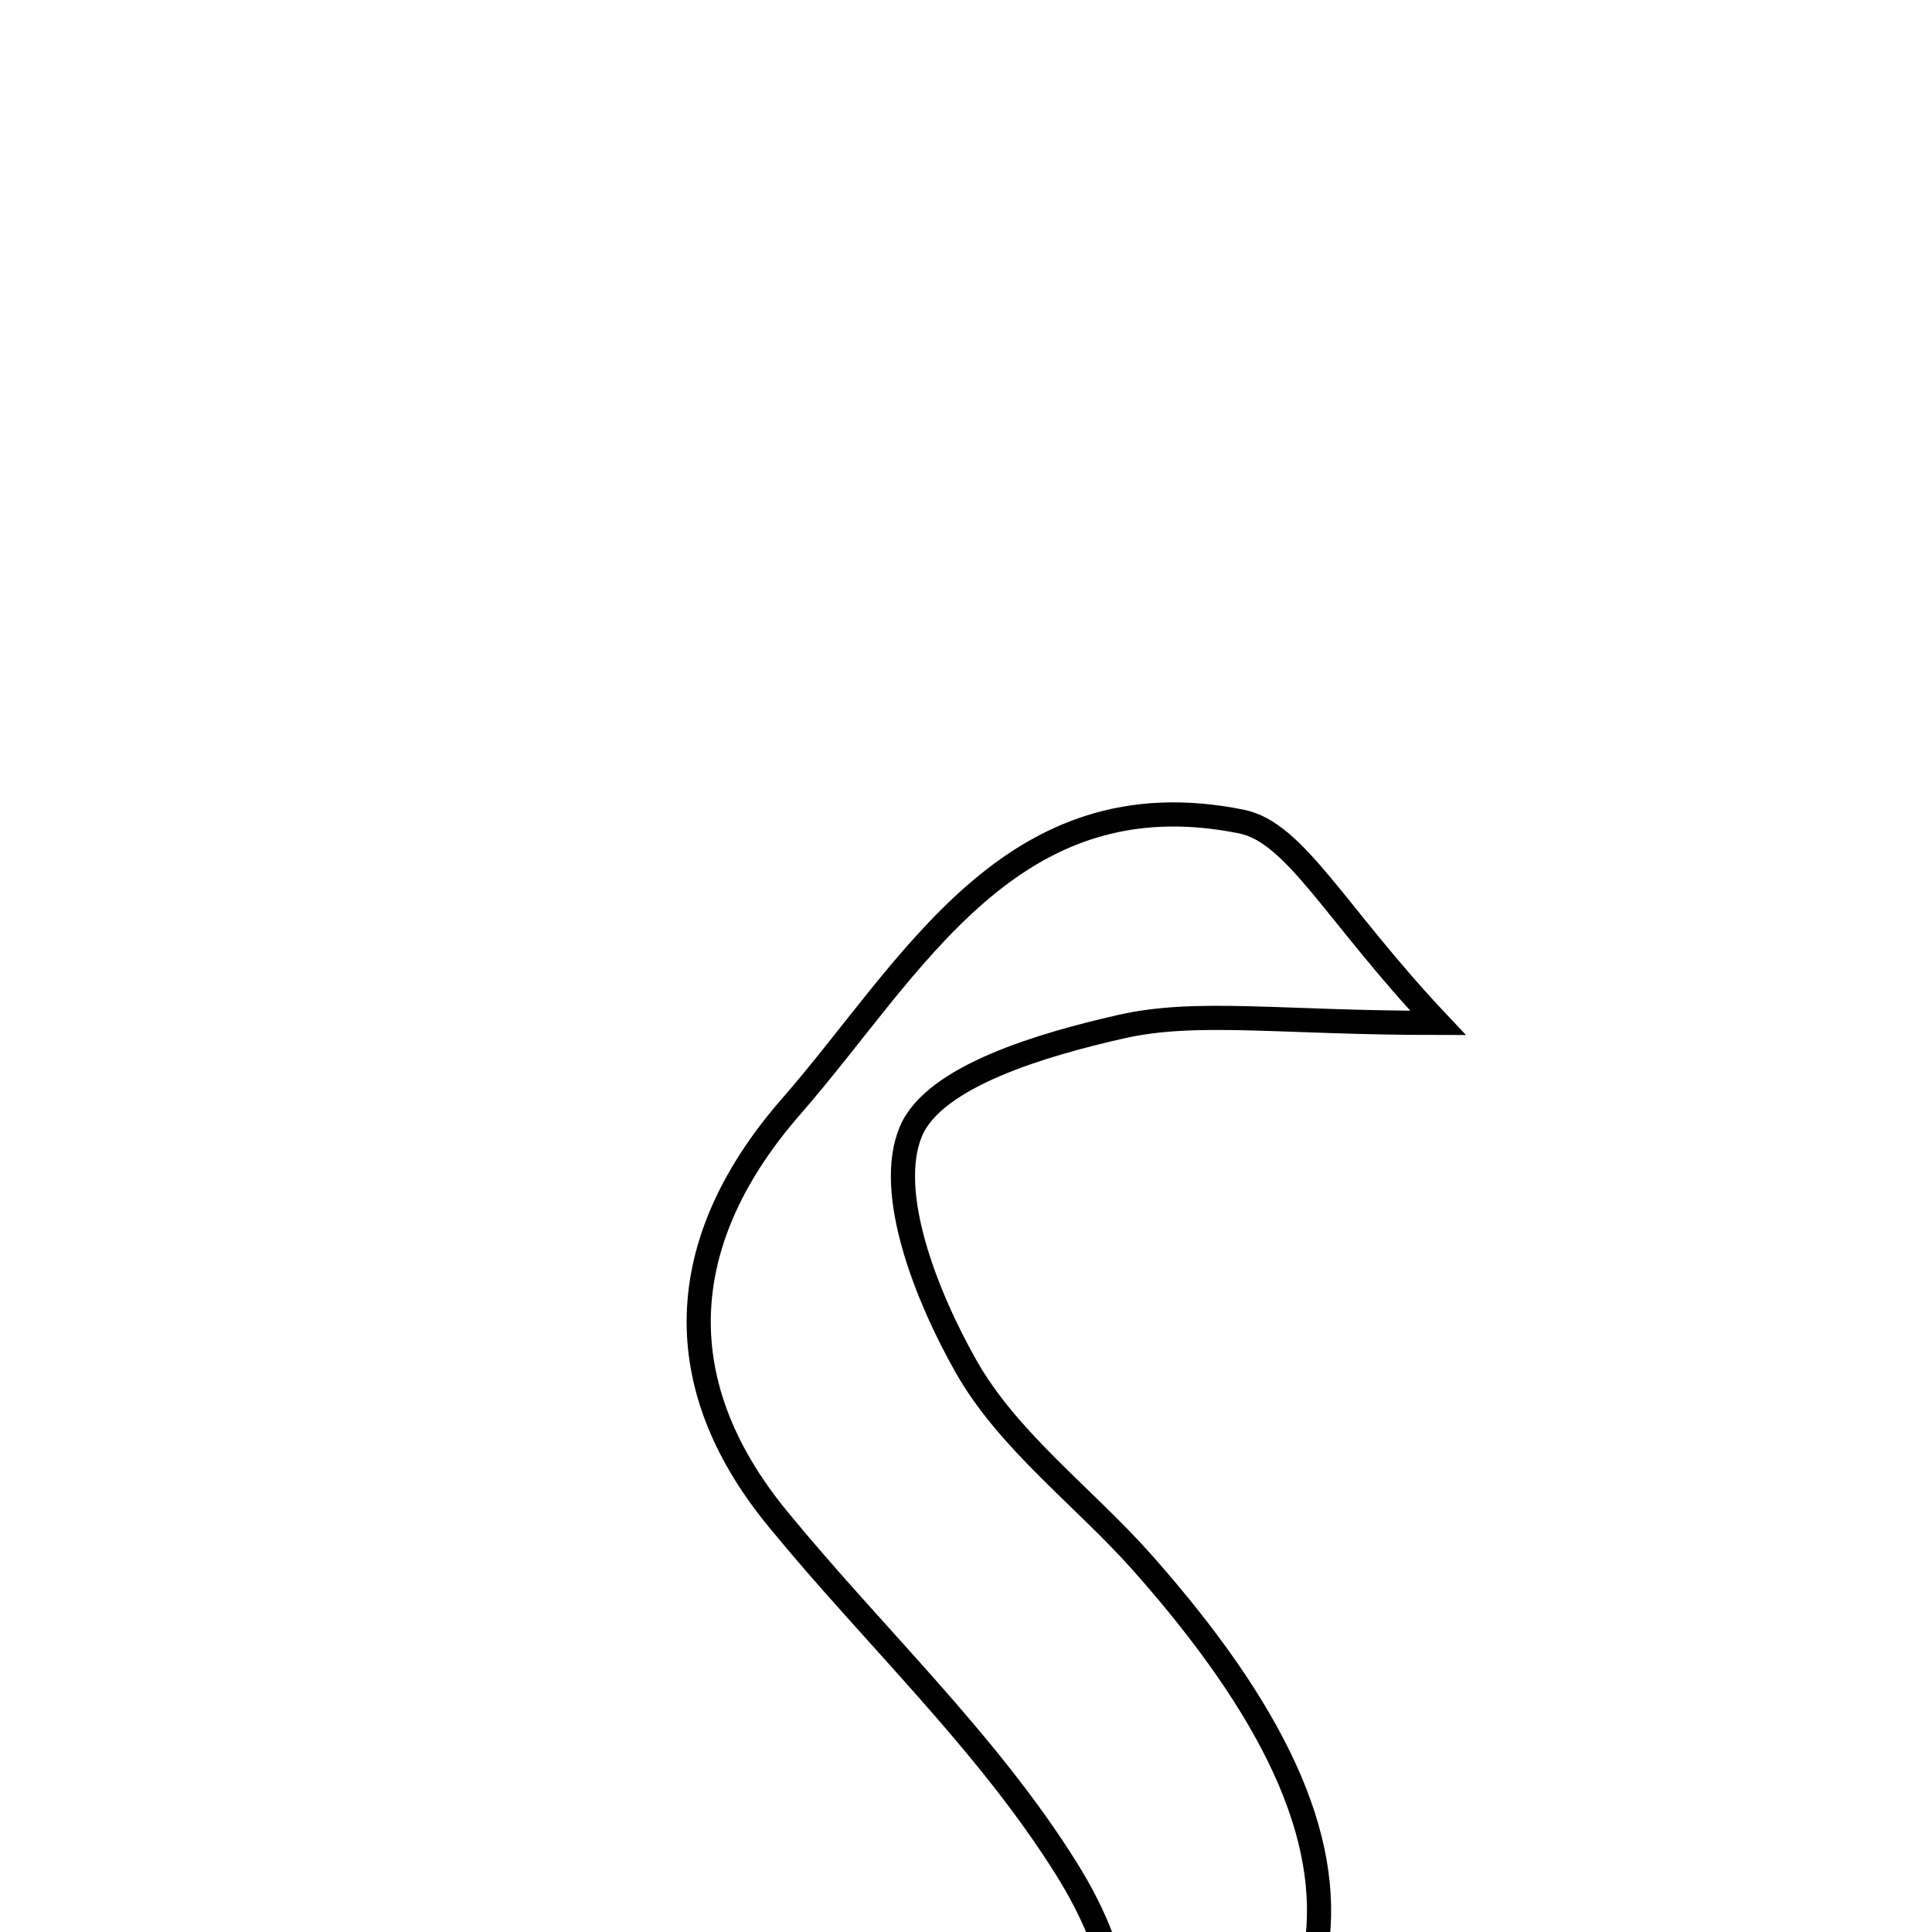 <svg xmlns="http://www.w3.org/2000/svg" viewBox="0.0 0.0 24.0 24.0" height="200px" width="200px"><path fill="none" stroke="black" stroke-width=".3" stroke-opacity="1.0"  filling="0" d="M15.423 10.206 C16.094 10.342 16.588 11.355 17.863 12.707 C15.903 12.707 14.87 12.539 13.924 12.754 C12.966 12.972 11.607 13.363 11.316 14.054 C10.996 14.812 11.509 16.105 12 16.973 C12.527 17.904 13.466 18.595 14.196 19.418 C17.445 23.088 17.153 25.64 12.822 28.013 C11.164 28.922 9.051 29.085 7.113 29.316 C6.768 29.357 6.262 28.063 5.645 27.093 C7.847 27.093 9.543 27.204 11.219 27.066 C13.737 26.861 14.583 25.35 13.248 23.215 C12.261 21.635 10.853 20.322 9.661 18.867 C8.23 17.123 8.431 15.344 9.829 13.744 C11.333 12.022 12.551 9.625 15.423 10.206"></path></svg>